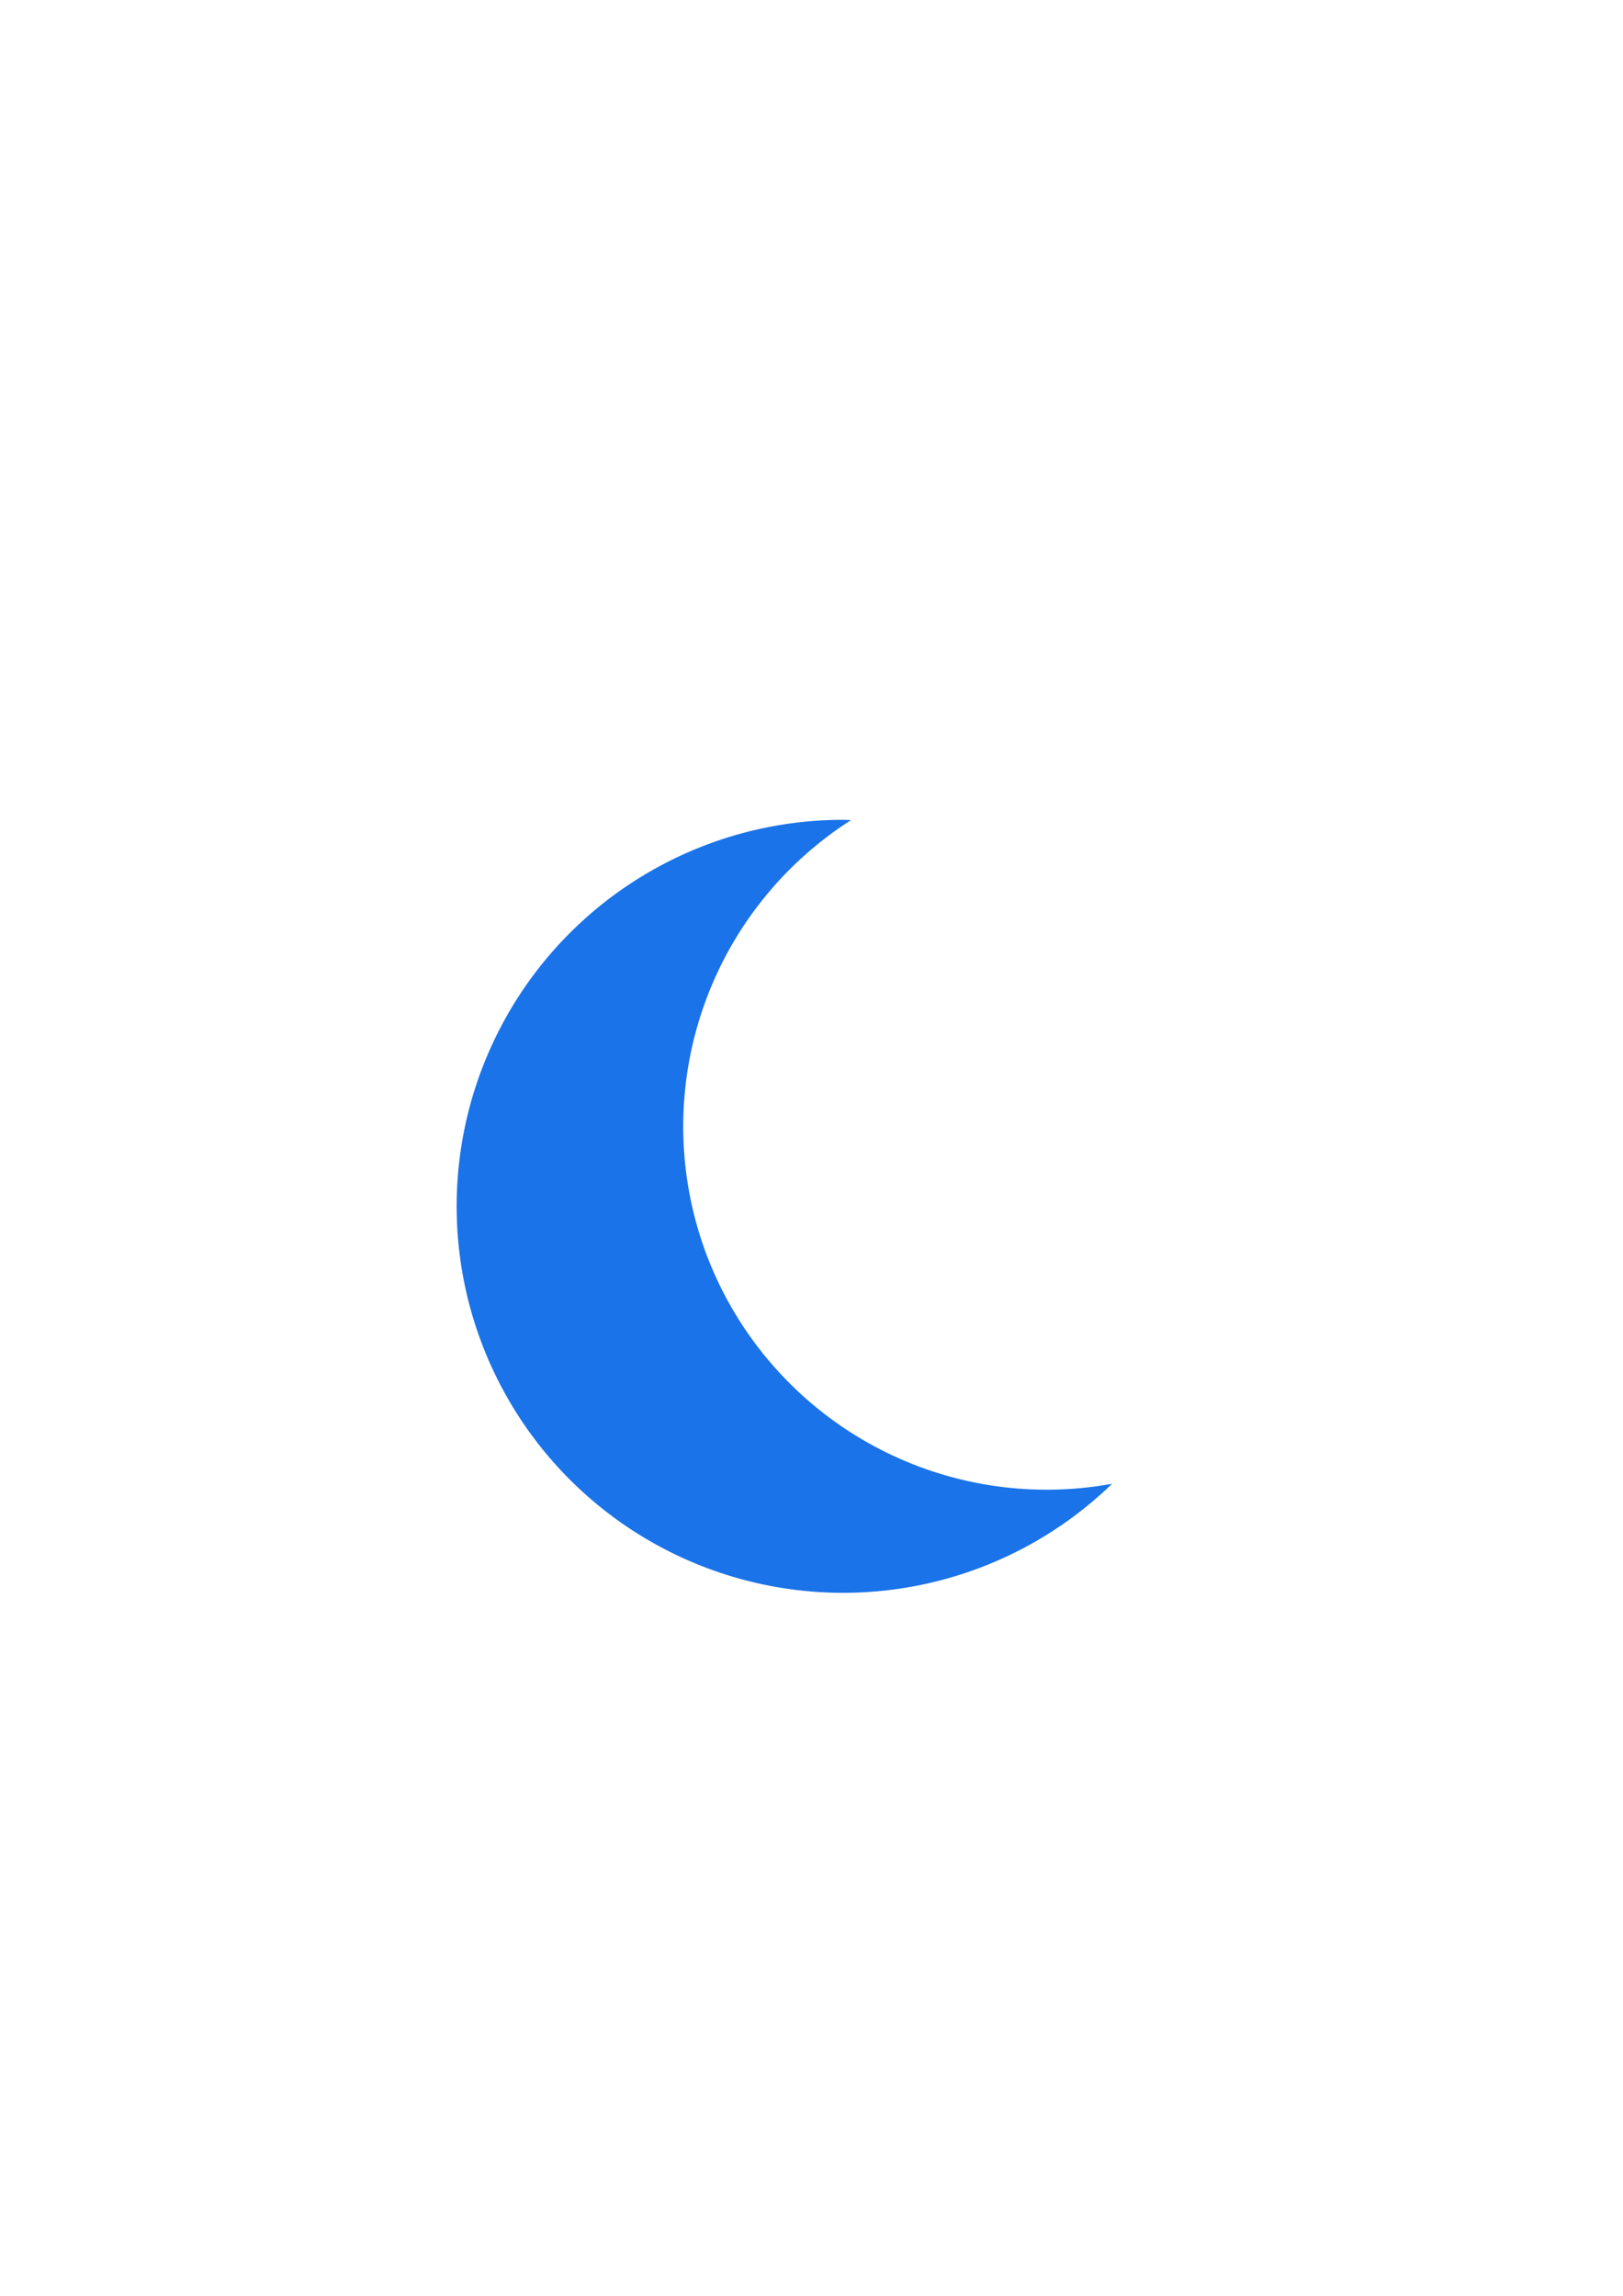 <?xml version="1.0" encoding="UTF-8" standalone="no"?>
<!-- Created with Inkscape (http://www.inkscape.org/) -->

<svg
   width="210mm"
   height="297mm"
   viewBox="0 0 210 297"
   version="1.1"
   id="svg8025"
   inkscape:export-filename="/home/jerome/suspend.png"
   inkscape:export-xdpi="96"
   inkscape:export-ydpi="96"
   inkscape:version="1.1 (c4e8f9ed74, 2021-05-24)"
   sodipodi:docname="suspend.svg"
   xmlns:inkscape="http://www.inkscape.org/namespaces/inkscape"
   xmlns:sodipodi="http://sodipodi.sourceforge.net/DTD/sodipodi-0.dtd"
   xmlns="http://www.w3.org/2000/svg"
   xmlns:svg="http://www.w3.org/2000/svg">
  <sodipodi:namedview
     id="namedview8027"
     pagecolor="#ffffff"
     bordercolor="#666666"
     borderopacity="1.0"
     inkscape:pageshadow="2"
     inkscape:pageopacity="0.0"
     inkscape:pagecheckerboard="0"
     inkscape:document-units="mm"
     showgrid="false"
     inkscape:zoom="0.58172699"
     inkscape:cx="26.644801"
     inkscape:cy="560.40033"
     inkscape:window-width="939"
     inkscape:window-height="1034"
     inkscape:window-x="0"
     inkscape:window-y="0"
     inkscape:window-maximized="1"
     inkscape:current-layer="layer1" />
  <defs
     id="defs8022" />
  <g
     inkscape:label="Layer 1"
     inkscape:groupmode="layer"
     id="layer1">
    <path
       id="path8269"
       style="fill:#1a73e8;fill-opacity:1;stroke:none;stroke-width:10.701;stroke-linecap:round;stroke-opacity:1"
       d="m 109.07,106.056 a 50,50 0 0 0 -18.266,3.463 50,50 0 0 0 -28.255,64.82 50,50 0 0 0 64.82,28.255 50,50 0 0 0 16.524,-10.645 47.048,47.048 0 0 1 -52.244,-29.043 47.048,47.048 0 0 1 18.465,-56.812 50,50 0 0 0 -1.045,-0.039 z" />
  </g>
</svg>
